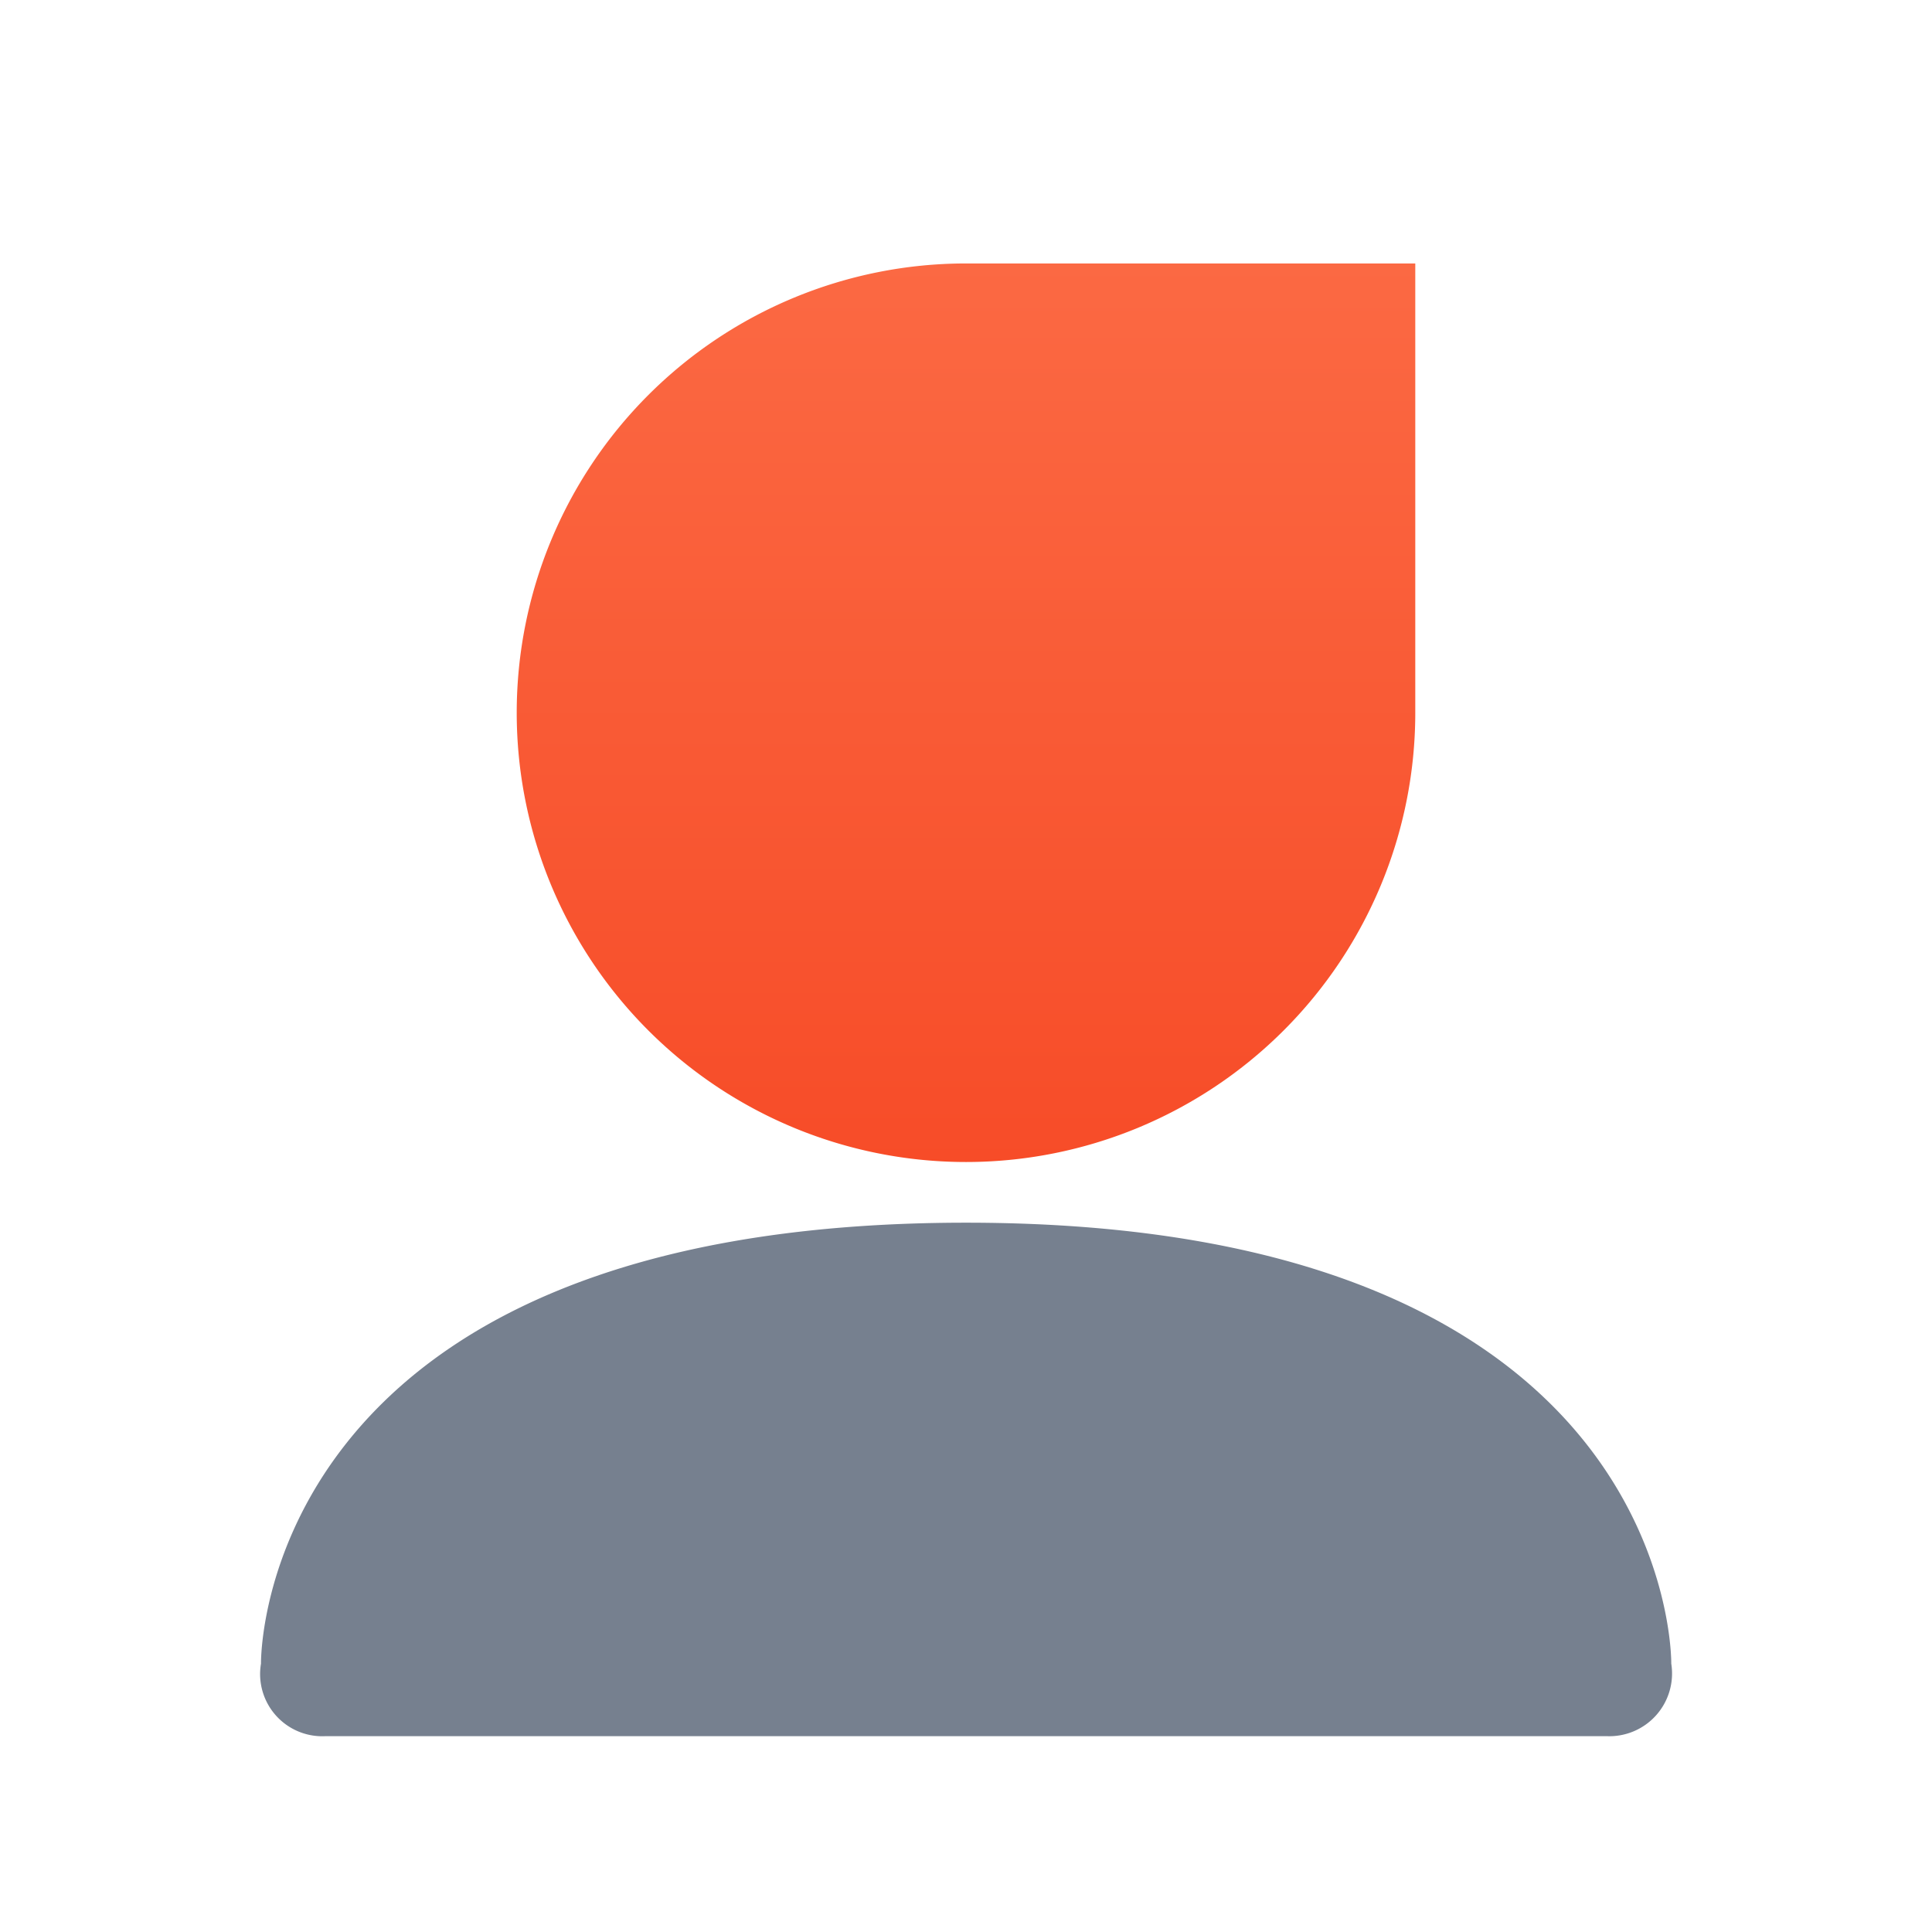 <svg xmlns="http://www.w3.org/2000/svg" width="22" height="22" viewBox="0 0 22 22">
    <defs>
        <linearGradient id="o5p7n4b89b" x1=".5" x2=".5" y2="1" gradientUnits="objectBoundingBox">
            <stop offset="0" stop-color="#fb6943"/>
            <stop offset="1" stop-color="#f74c28"/>
        </linearGradient>
        <clipPath id="v4csqq0u7a">
            <path data-name="矩形 8553" transform="translate(5 27)" style="fill:#fff" d="M0 0h22v22H0z"/>
        </clipPath>
    </defs>
    <g data-name="蒙版组 2373" transform="translate(-5 -27)" style="clip-path:url(#v4csqq0u7a)">
        <g data-name="组 8299">
            <path data-name="路径 13736" d="M50.722 0h5.116v5.116A5.116 5.116 0 1 1 50.722 0z" transform="translate(-34.722 30)" style="fill:url(#o5p7n4b89b)"/>
            <path data-name="路径 13738" d="M50.724 11.694c8.11 0 8.03 5.021 8.03 5.021a.714.714 0 0 1-.735.826H43.43a.708.708 0 0 1-.735-.826s-.082-5.021 8.029-5.021z" transform="translate(-34.723 29.229)" style="fill:#76808f"/>
        </g>
    </g>
</svg>
